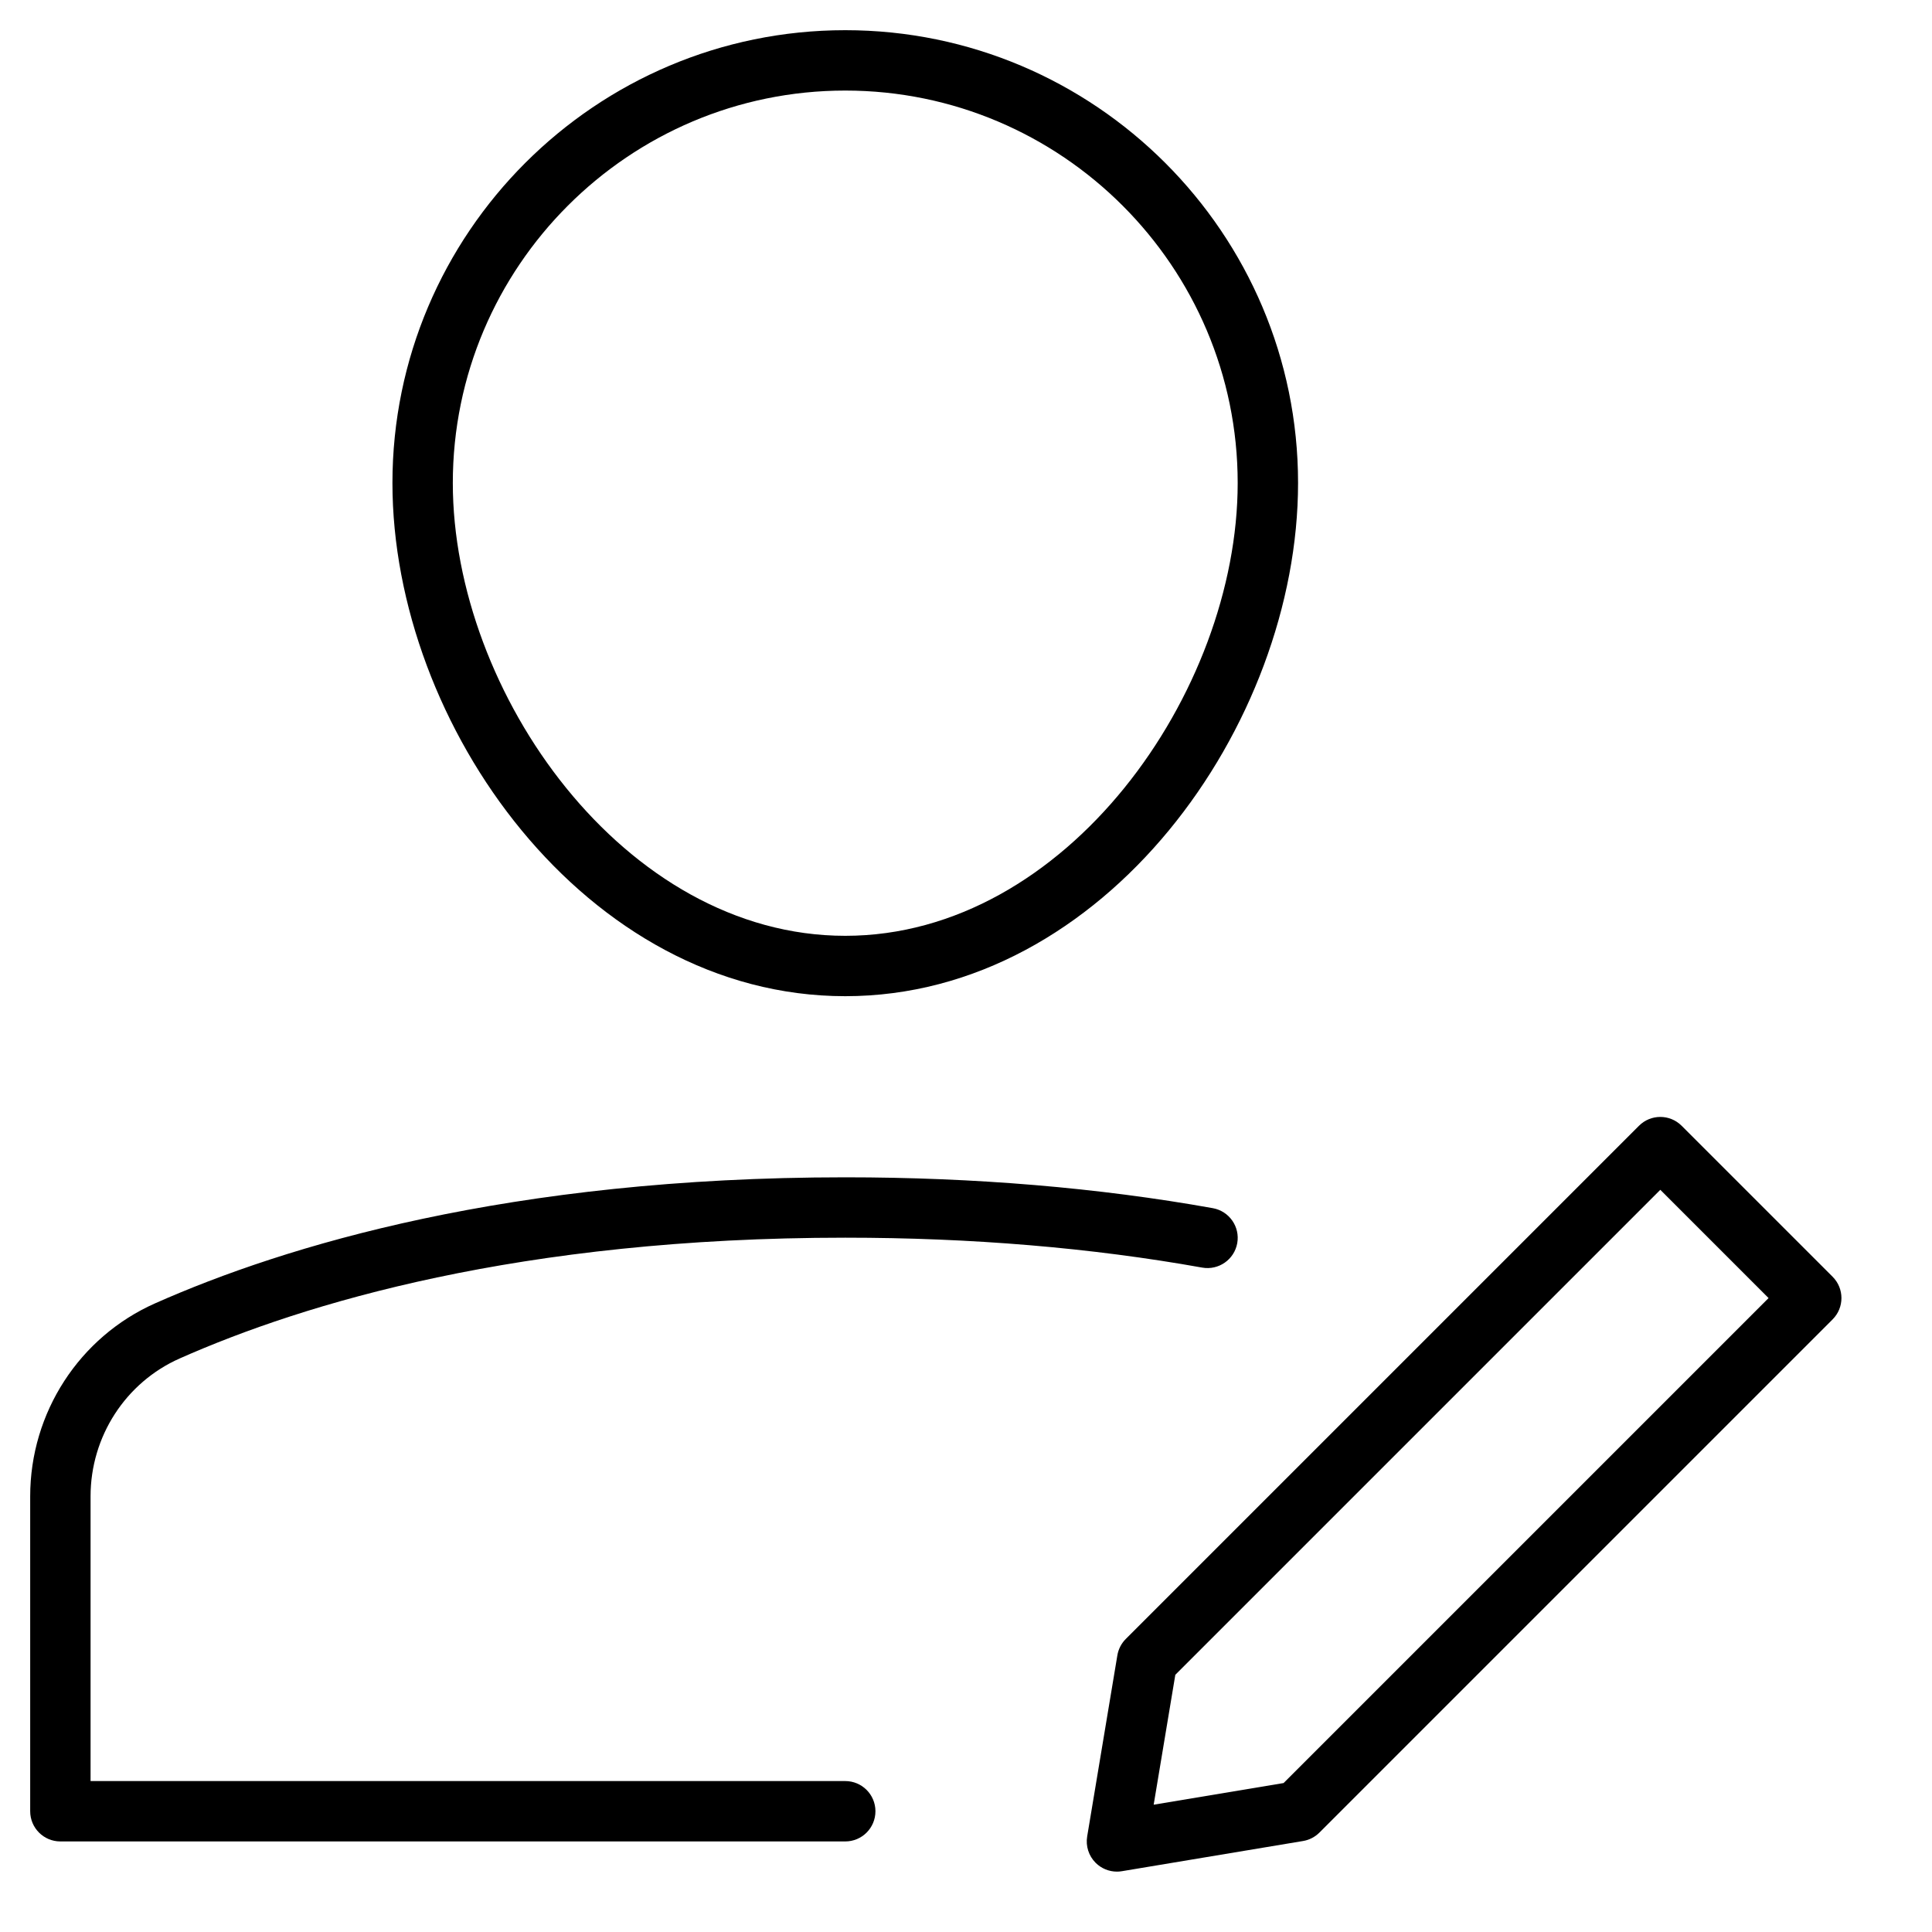 <?xml version="1.0" encoding="utf-8"?>
<!-- Generator: Adobe Illustrator 20.0.0, SVG Export Plug-In . SVG Version: 6.00 Build 0)  -->
<!DOCTYPE svg PUBLIC "-//W3C//DTD SVG 1.1//EN" "http://www.w3.org/Graphics/SVG/1.1/DTD/svg11.dtd">
<svg version="1.1" id="Layer_1" xmlns="http://www.w3.org/2000/svg" xmlns:xlink="http://www.w3.org/1999/xlink" x="0px" y="0px"
	 width="64px" height="64px" viewBox="0 0 64 64" enable-background="new 0 0 64 64" xml:space="preserve">
<path d="M28,33c8.585,0,15-8.975,15-17c0-8.271-6.729-15-15-15S13,7.729,13,16C13,24.025,19.415,33,28,33z M28,3
	c7.168,0,13,5.832,13,13c0,6.937-5.679,15-13,15s-13-8.063-13-15C15,8.832,20.832,3,28,3z"/>
<path d="M2,61h26c0.553,0,1-0.448,1-1s-0.447-1-1-1H3v-9.433c0-1.979,1.159-3.771,2.952-4.566C10.067,43.176,17.233,41,28,41
	c4.172,0,8.15,0.333,11.825,0.991c0.542,0.096,1.062-0.265,1.16-0.808c0.098-0.544-0.265-1.063-0.809-1.161
	C36.387,39.344,32.29,39,28,39c-11.117,0-18.566,2.269-22.858,4.173C2.626,44.288,1,46.798,1,49.567V60C1,60.552,1.447,61,2,61z"/>
<path d="M37.014,54.835l-1,6c-0.053,0.319,0.051,0.643,0.279,0.872C36.482,61.896,36.737,62,37,62c0.055,0,0.109-0.004,0.164-0.014
	l6-1c0.206-0.034,0.396-0.132,0.543-0.279l17-17c0.391-0.391,0.391-1.023,0-1.414l-5-5c-0.391-0.391-1.023-0.391-1.414,0l-17,17
	C37.146,54.44,37.048,54.63,37.014,54.835z M38.934,55.48L55,39.414L58.586,43L42.52,59.066l-4.303,0.717L38.934,55.48z"/>
</svg>
